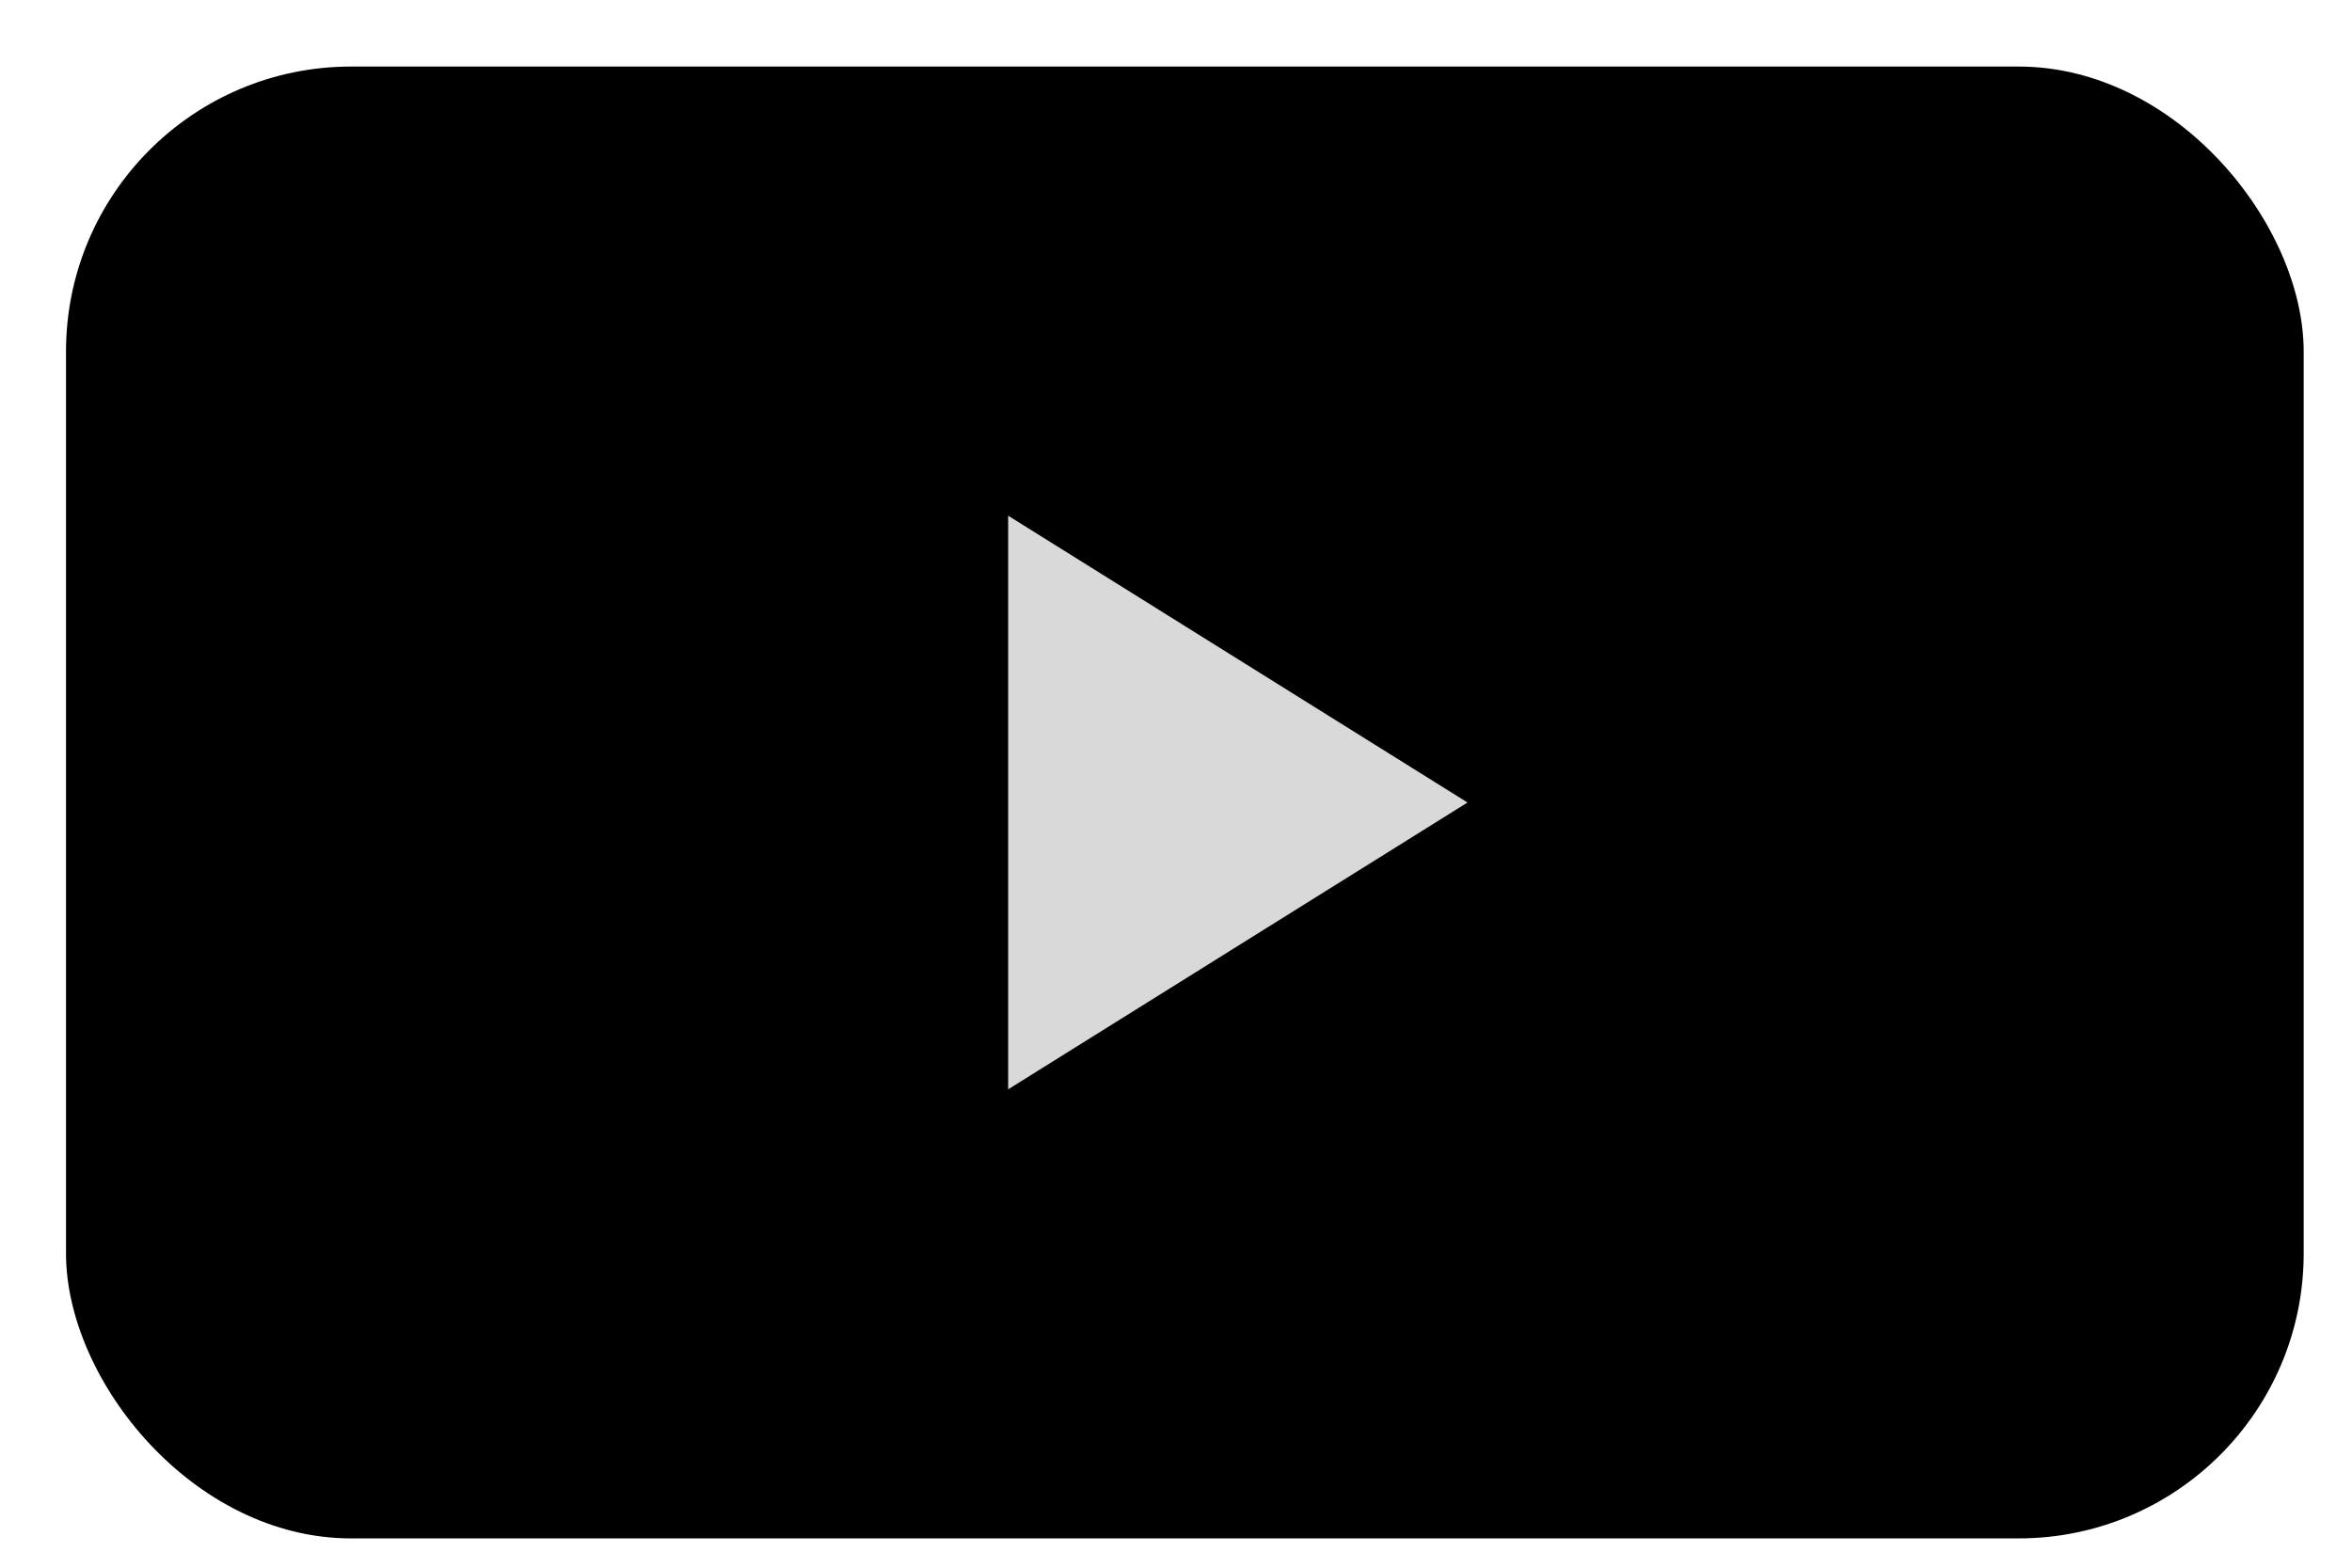 <svg width="33" height="22" viewBox="0 0 33 22" fill="none" xmlns="http://www.w3.org/2000/svg">
<rect x="0.926" y="0.934" width="31.396" height="20.655" rx="4" fill="black"/>
<path d="M20.59 11.262L14.145 15.287V7.237L20.59 11.262Z" fill="#D9D9D9"/>
</svg>
